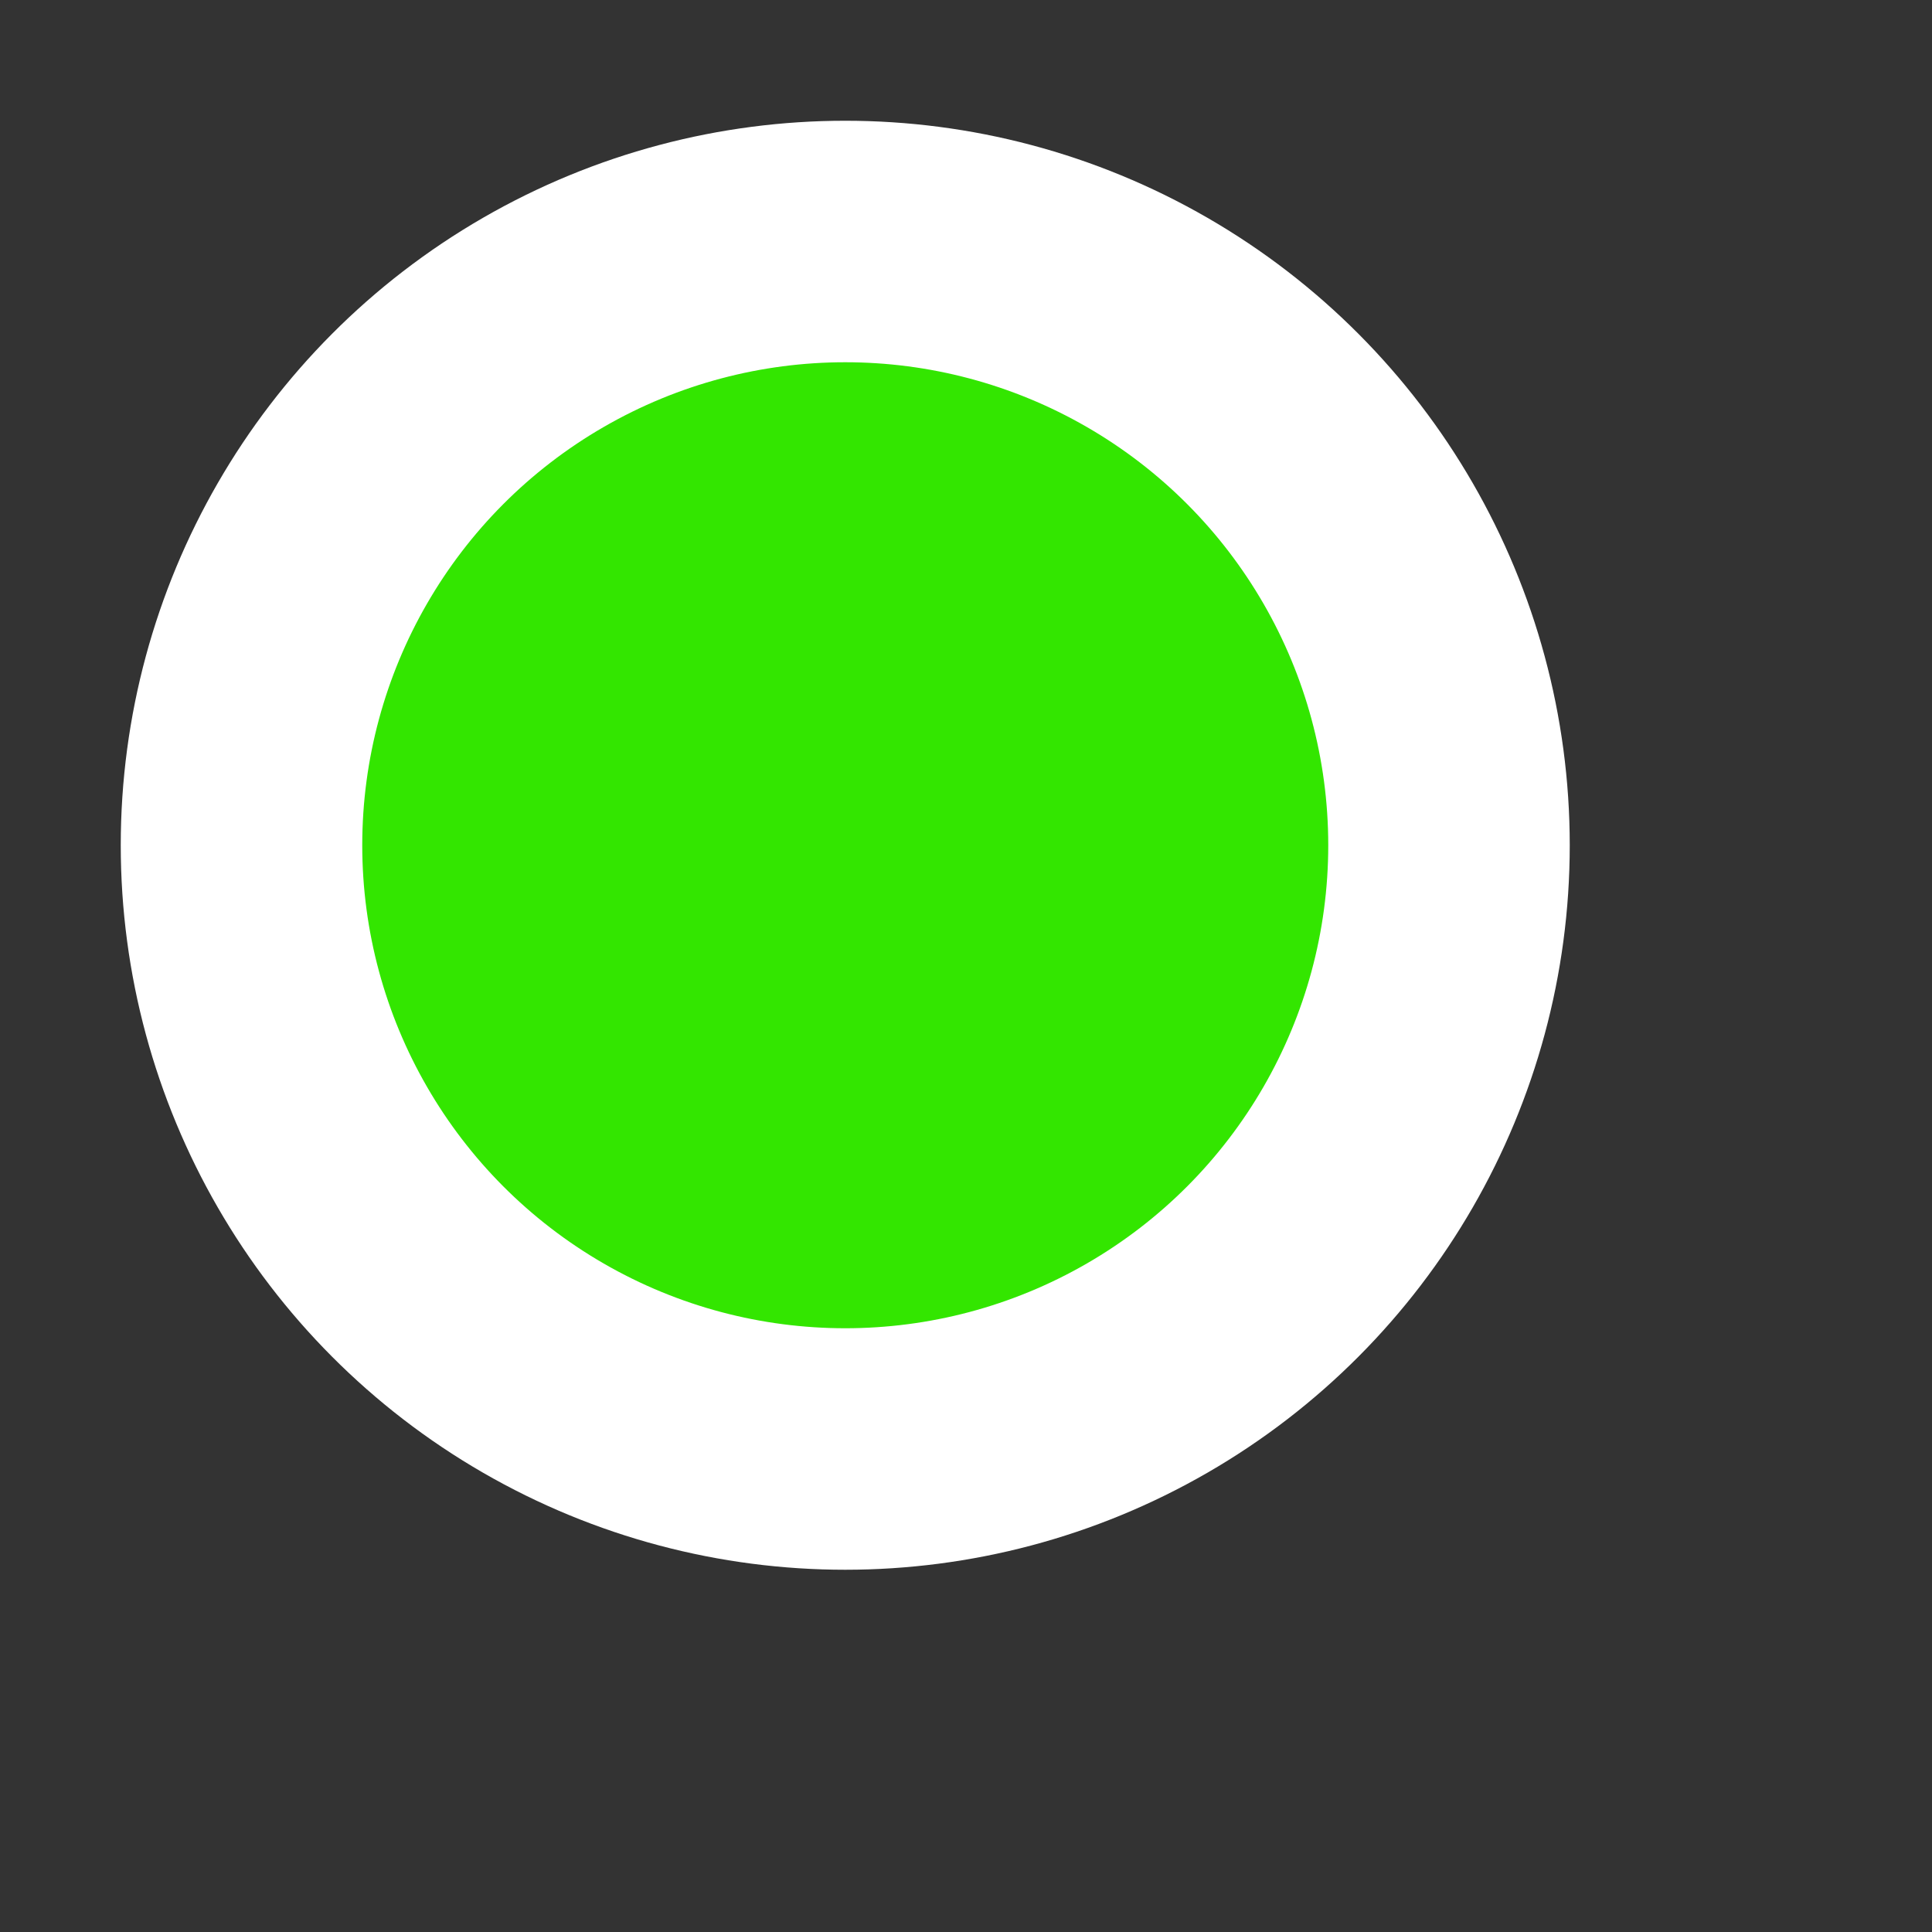 <svg xmlns="http://www.w3.org/2000/svg" width="16" height="16">
	<rect width="100%" height="100%" fill="#333333" stroke="none"/>
	<circle
	    fill="rgb(51,230,0)"
		stroke="white"
		r="5"
	    stroke-width="2"
		cx="7"
		cy="7"
	/>
</svg>
